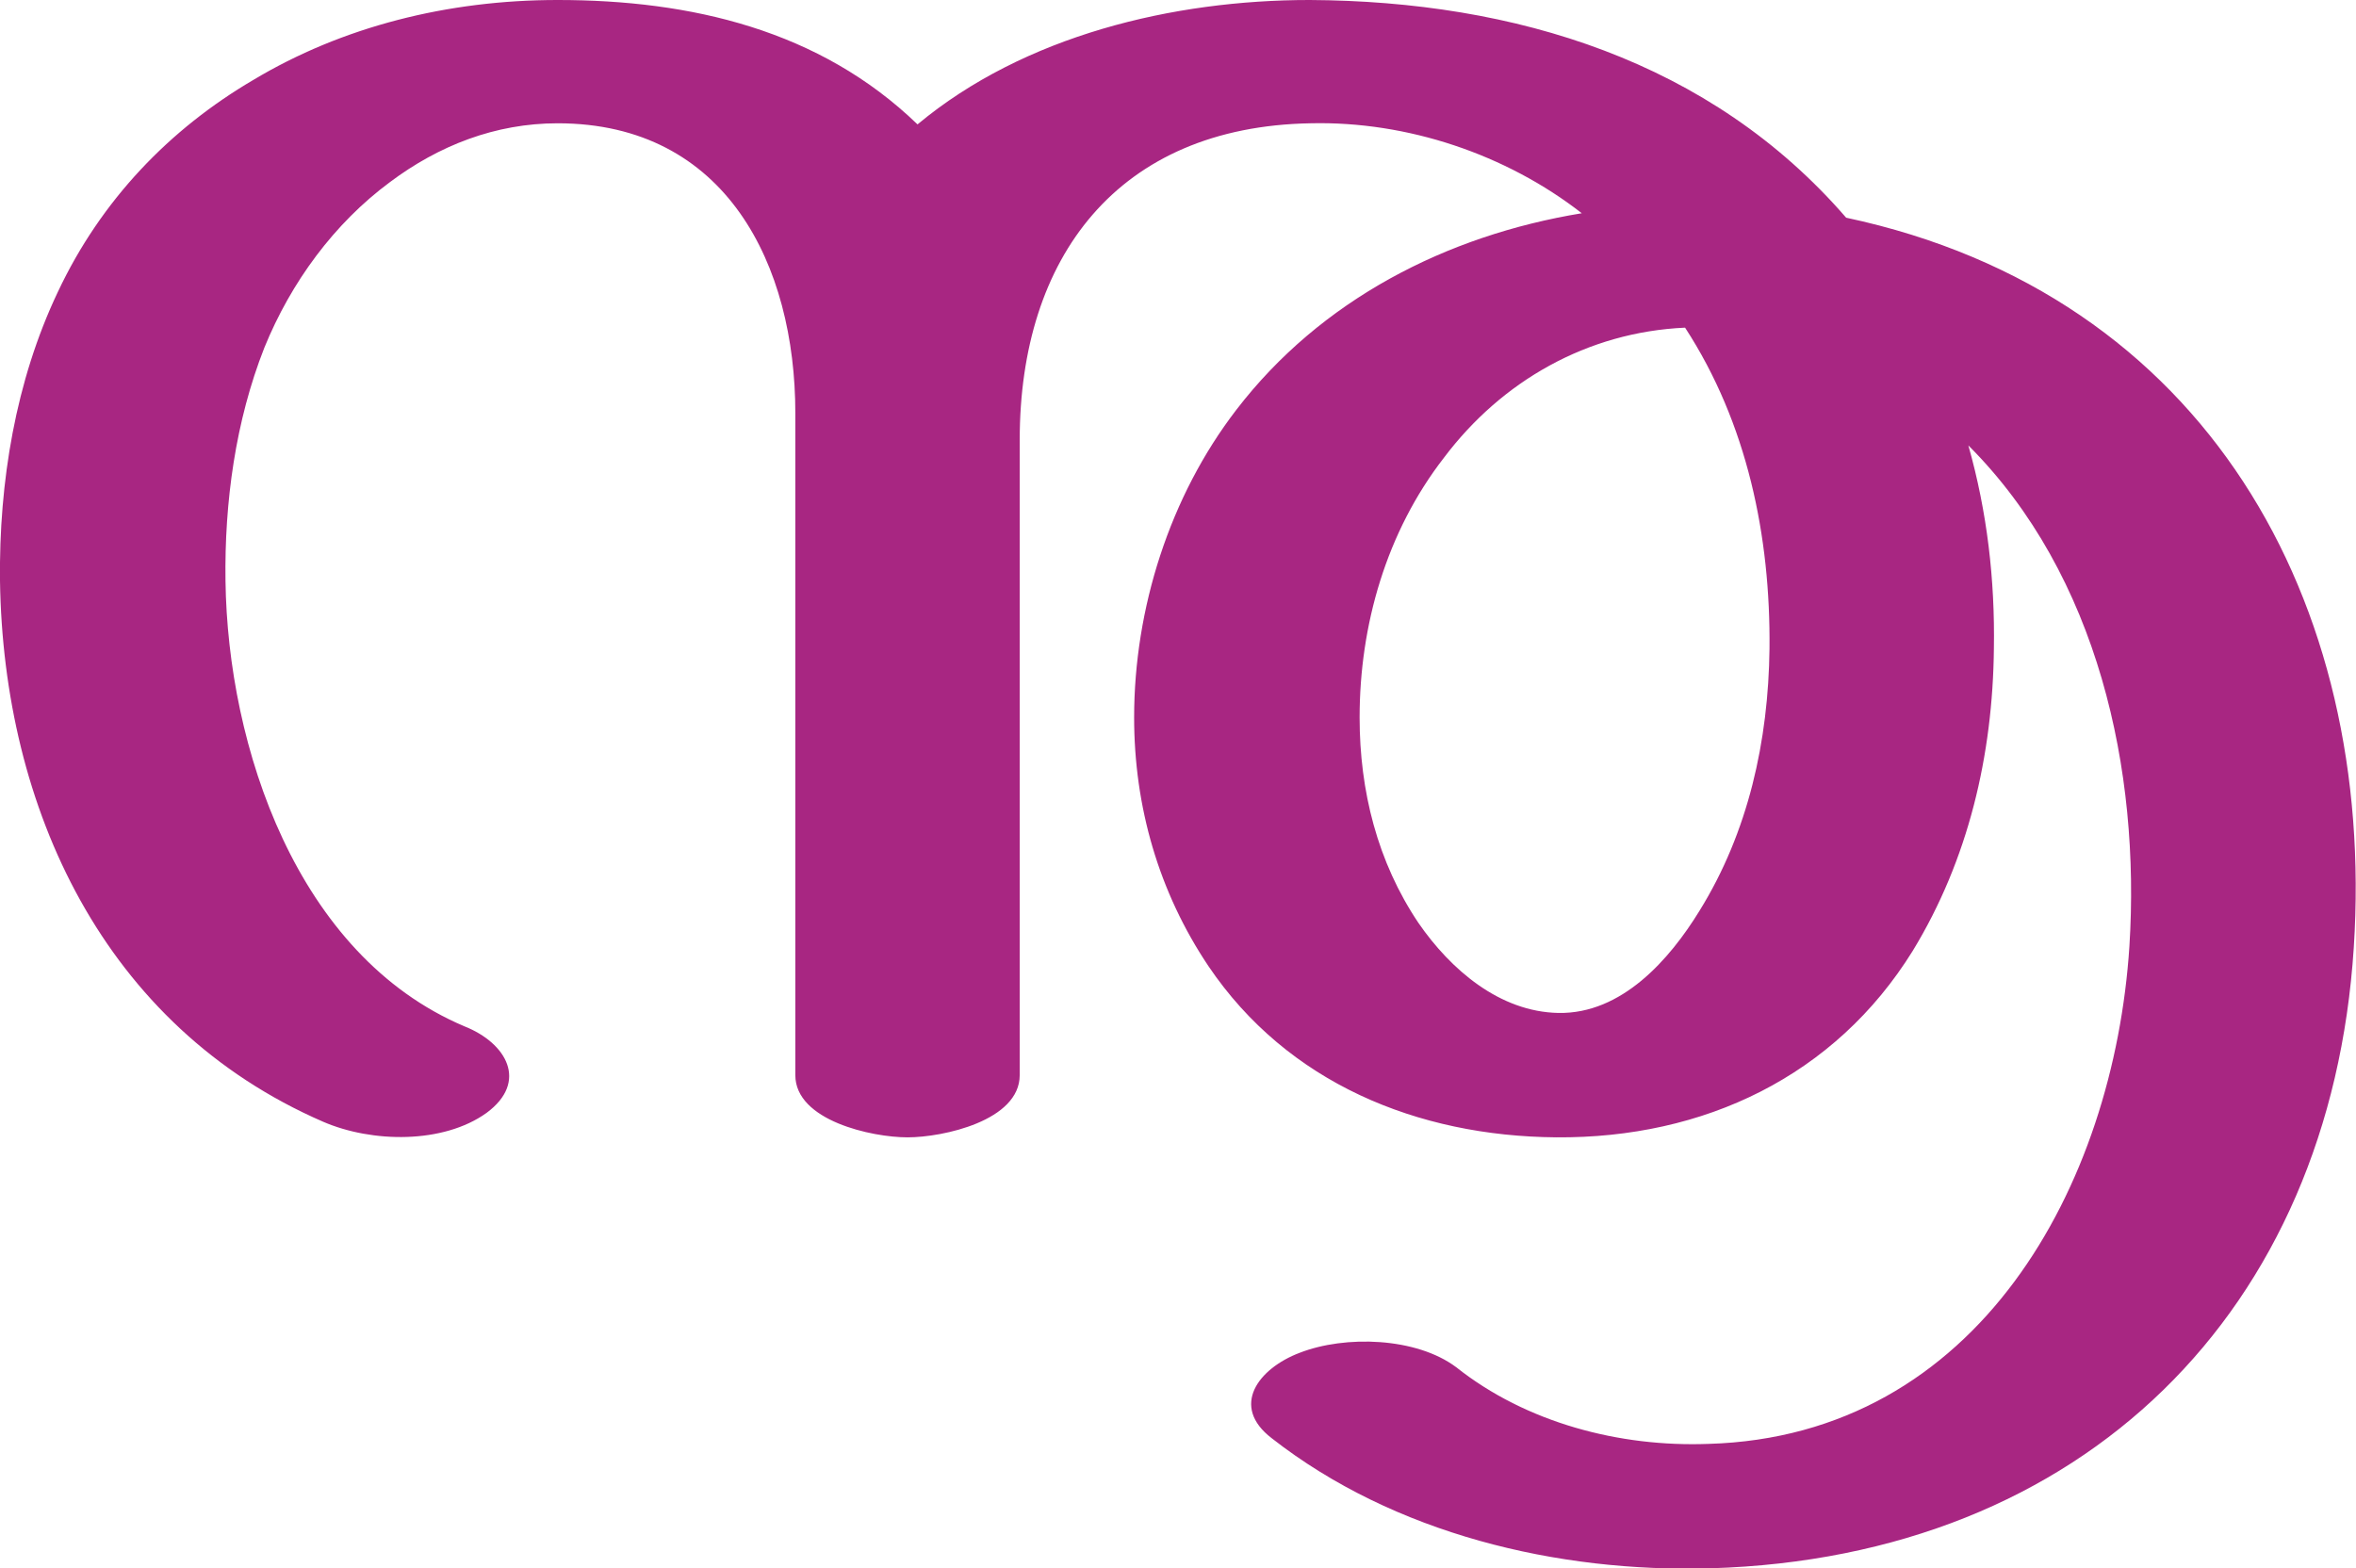 <?xml version="1.0" encoding="UTF-8"?>
<!DOCTYPE svg PUBLIC "-//W3C//DTD SVG 1.1//EN" "http://www.w3.org/Graphics/SVG/1.1/DTD/svg11.dtd">
<!-- Creator: CorelDRAW X8 -->
<svg xmlns="http://www.w3.org/2000/svg" xml:space="preserve" width="2121px" height="1412px" version="1.1" style="shape-rendering:geometricPrecision; text-rendering:geometricPrecision; image-rendering:optimizeQuality; fill-rule:evenodd; clip-rule:evenodd"
viewBox="0 0 2121 1412"
 xmlns:xlink="http://www.w3.org/1999/xlink">
 <defs>
  <style type="text/css">
   <![CDATA[
    .fil0 {fill:#A82682;fill-rule:nonzero}
   ]]>
  </style>
 </defs>
 <g id="Layer_x0020_1">
  <path class="fil0" d="M918 968c0,41 -69,56 -101,56 -32,0 -101,-15 -101,-56l0 -596c0,-133 -62,-261 -214,-261 -56,0 -107,20 -151,53 -50,37 -89,90 -113,149 -26,66 -36,139 -35,210 2,149 64,337 215,401 38,15 58,50 20,78 -39,28 -103,27 -147,8 -198,-86 -288,-283 -291,-487 -1,-89 14,-180 52,-260 39,-83 101,-147 176,-191 80,-48 175,-72 274,-72 120,0 236,27 324,112 96,-80 230,-112 353,-112 185,1 361,55 483,196 324,69 477,346 457,657 -21,327 -243,549 -579,559 -138,4 -285,-31 -395,-117 -38,-29 -12,-63 25,-77 41,-16 105,-14 141,13 63,50 147,72 227,69 243,-7 365,-233 379,-448 10,-158 -28,-334 -145,-451 17,60 24,121 23,183 -1,96 -23,190 -73,272 -70,113 -188,169 -321,168 -125,-1 -242,-49 -313,-154 -45,-67 -67,-144 -67,-224 0,-98 32,-199 92,-277 76,-99 189,-157 311,-177 -68,-53 -157,-83 -244,-81 -174,3 -262,121 -262,285l0 572zm599 -673c-88,4 -165,48 -217,117 -52,67 -76,151 -76,234 0,66 16,130 53,185 29,42 73,80 126,81 57,1 100,-48 127,-92 44,-71 62,-153 63,-236 1,-101 -20,-203 -76,-289z"/>
 </g>
</svg>
